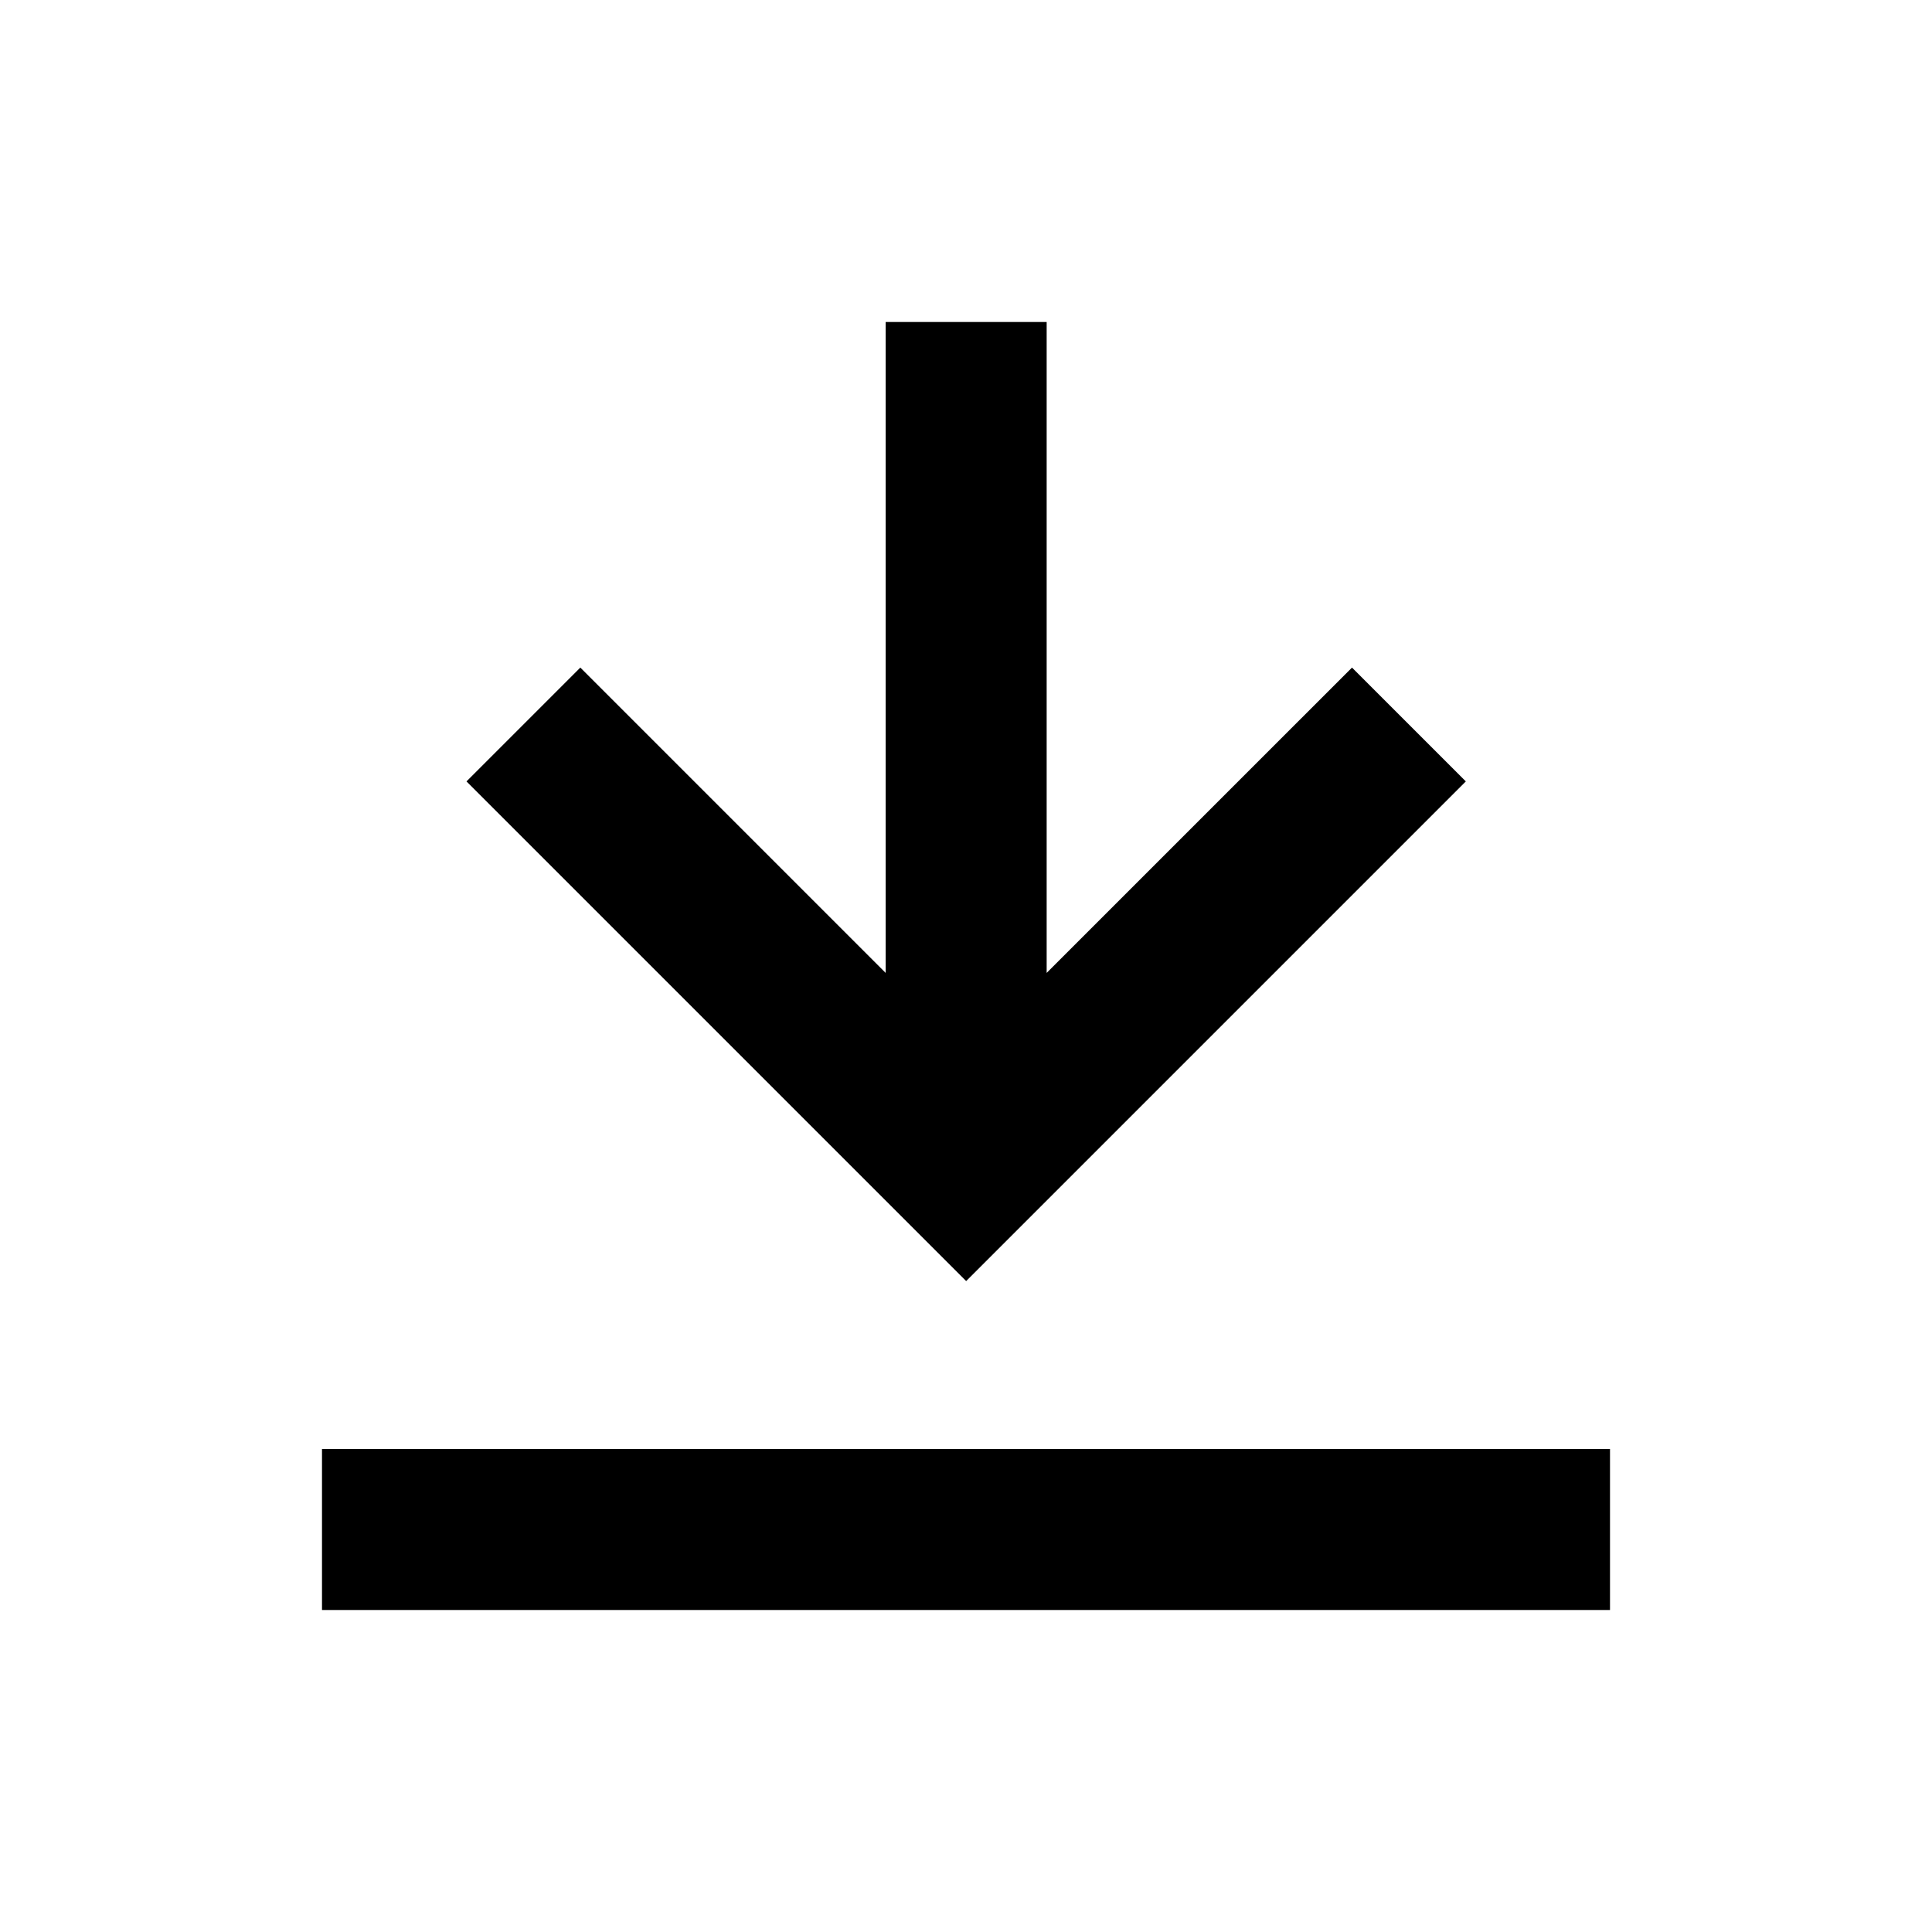 <svg width="24" height="24" viewBox="0 0 24 24" fill="none" xmlns="http://www.w3.org/2000/svg">
<path fill-rule="evenodd" clip-rule="evenodd" d="M20 20H4V18H20V20Z" fill="black"/>
<path d="M13.002 12.086L16.795 8.293L18.209 9.707L12.002 15.914L5.795 9.707L7.209 8.293L11.002 12.086V4H13.002V12.086Z" fill="black"/>
</svg>
